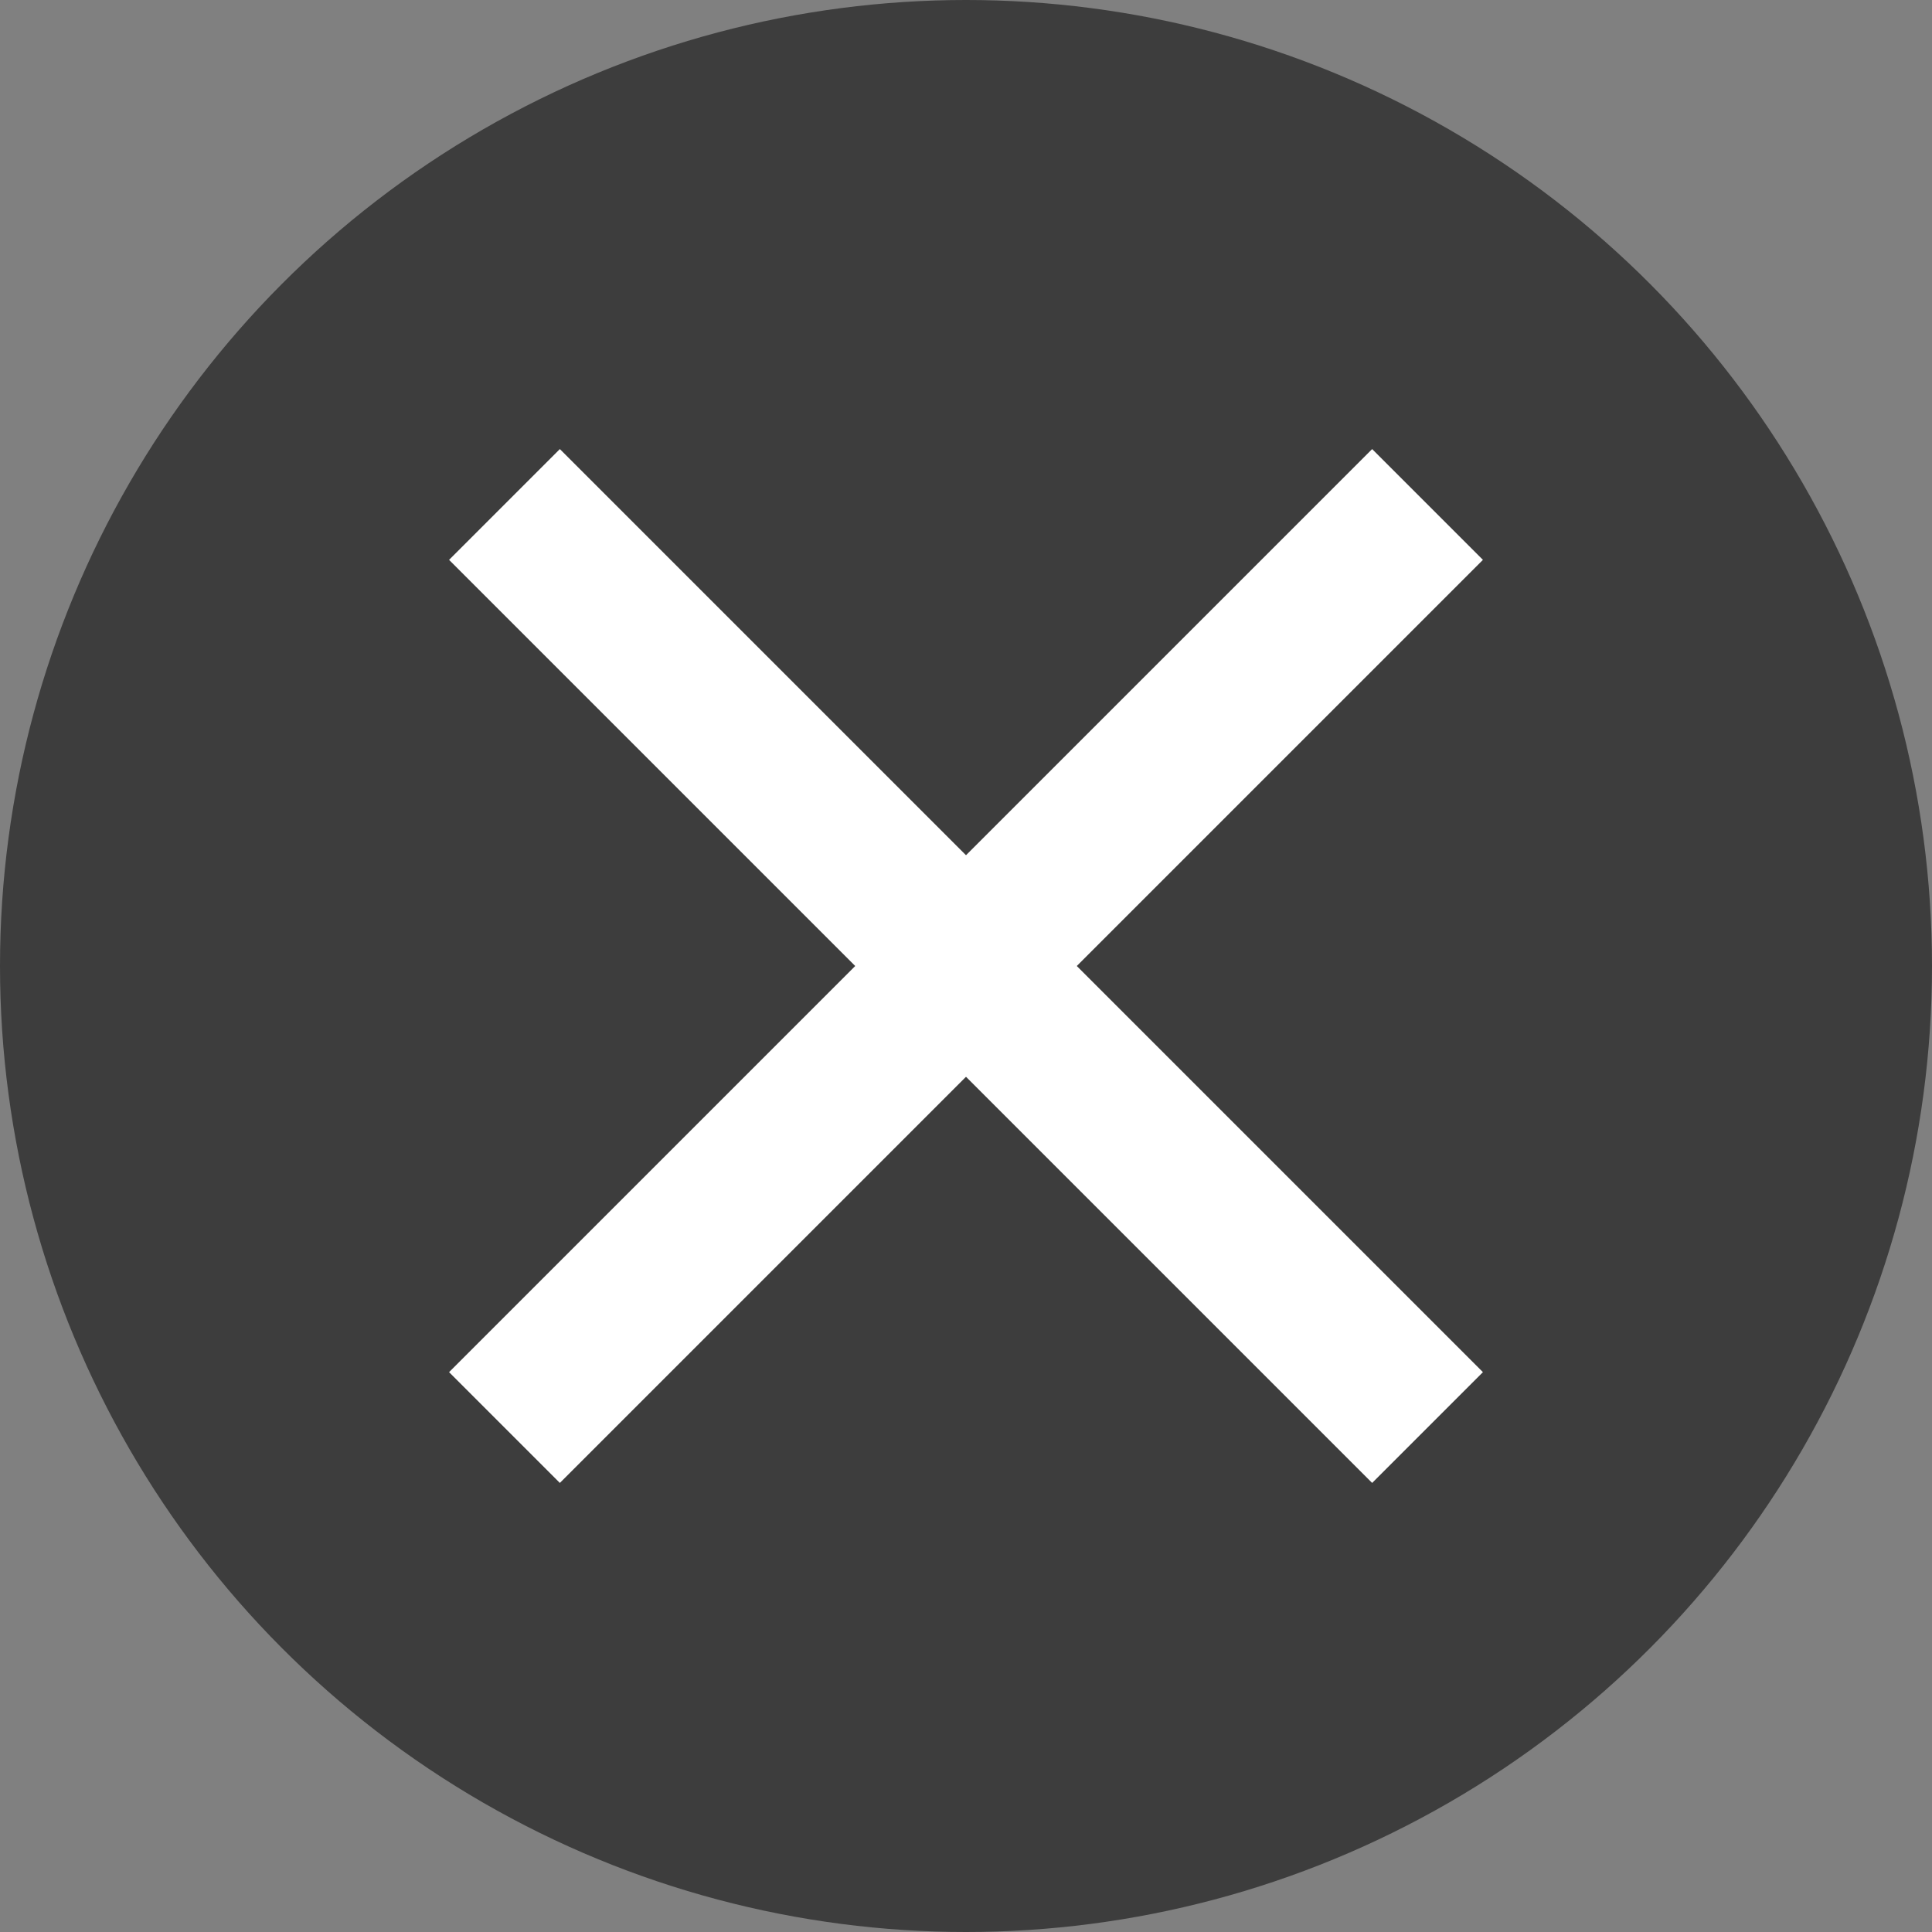 <svg width="37" height="37" viewBox="0 0 37 37" fill="none" xmlns="http://www.w3.org/2000/svg">
<rect x="0" y="0" width="37" height="37" fill="#808080" stroke="none"/>
<circle cx="18.5" cy="18.5" r="18.5" fill="#3D3D3D"/>
<line x1="27.339" y1="27.339" x2="9.661" y2="9.661" stroke="white" stroke-width="3"/>
<line x1="9.661" y1="27.339" x2="27.339" y2="9.661" stroke="white" stroke-width="3"/>
</svg>
